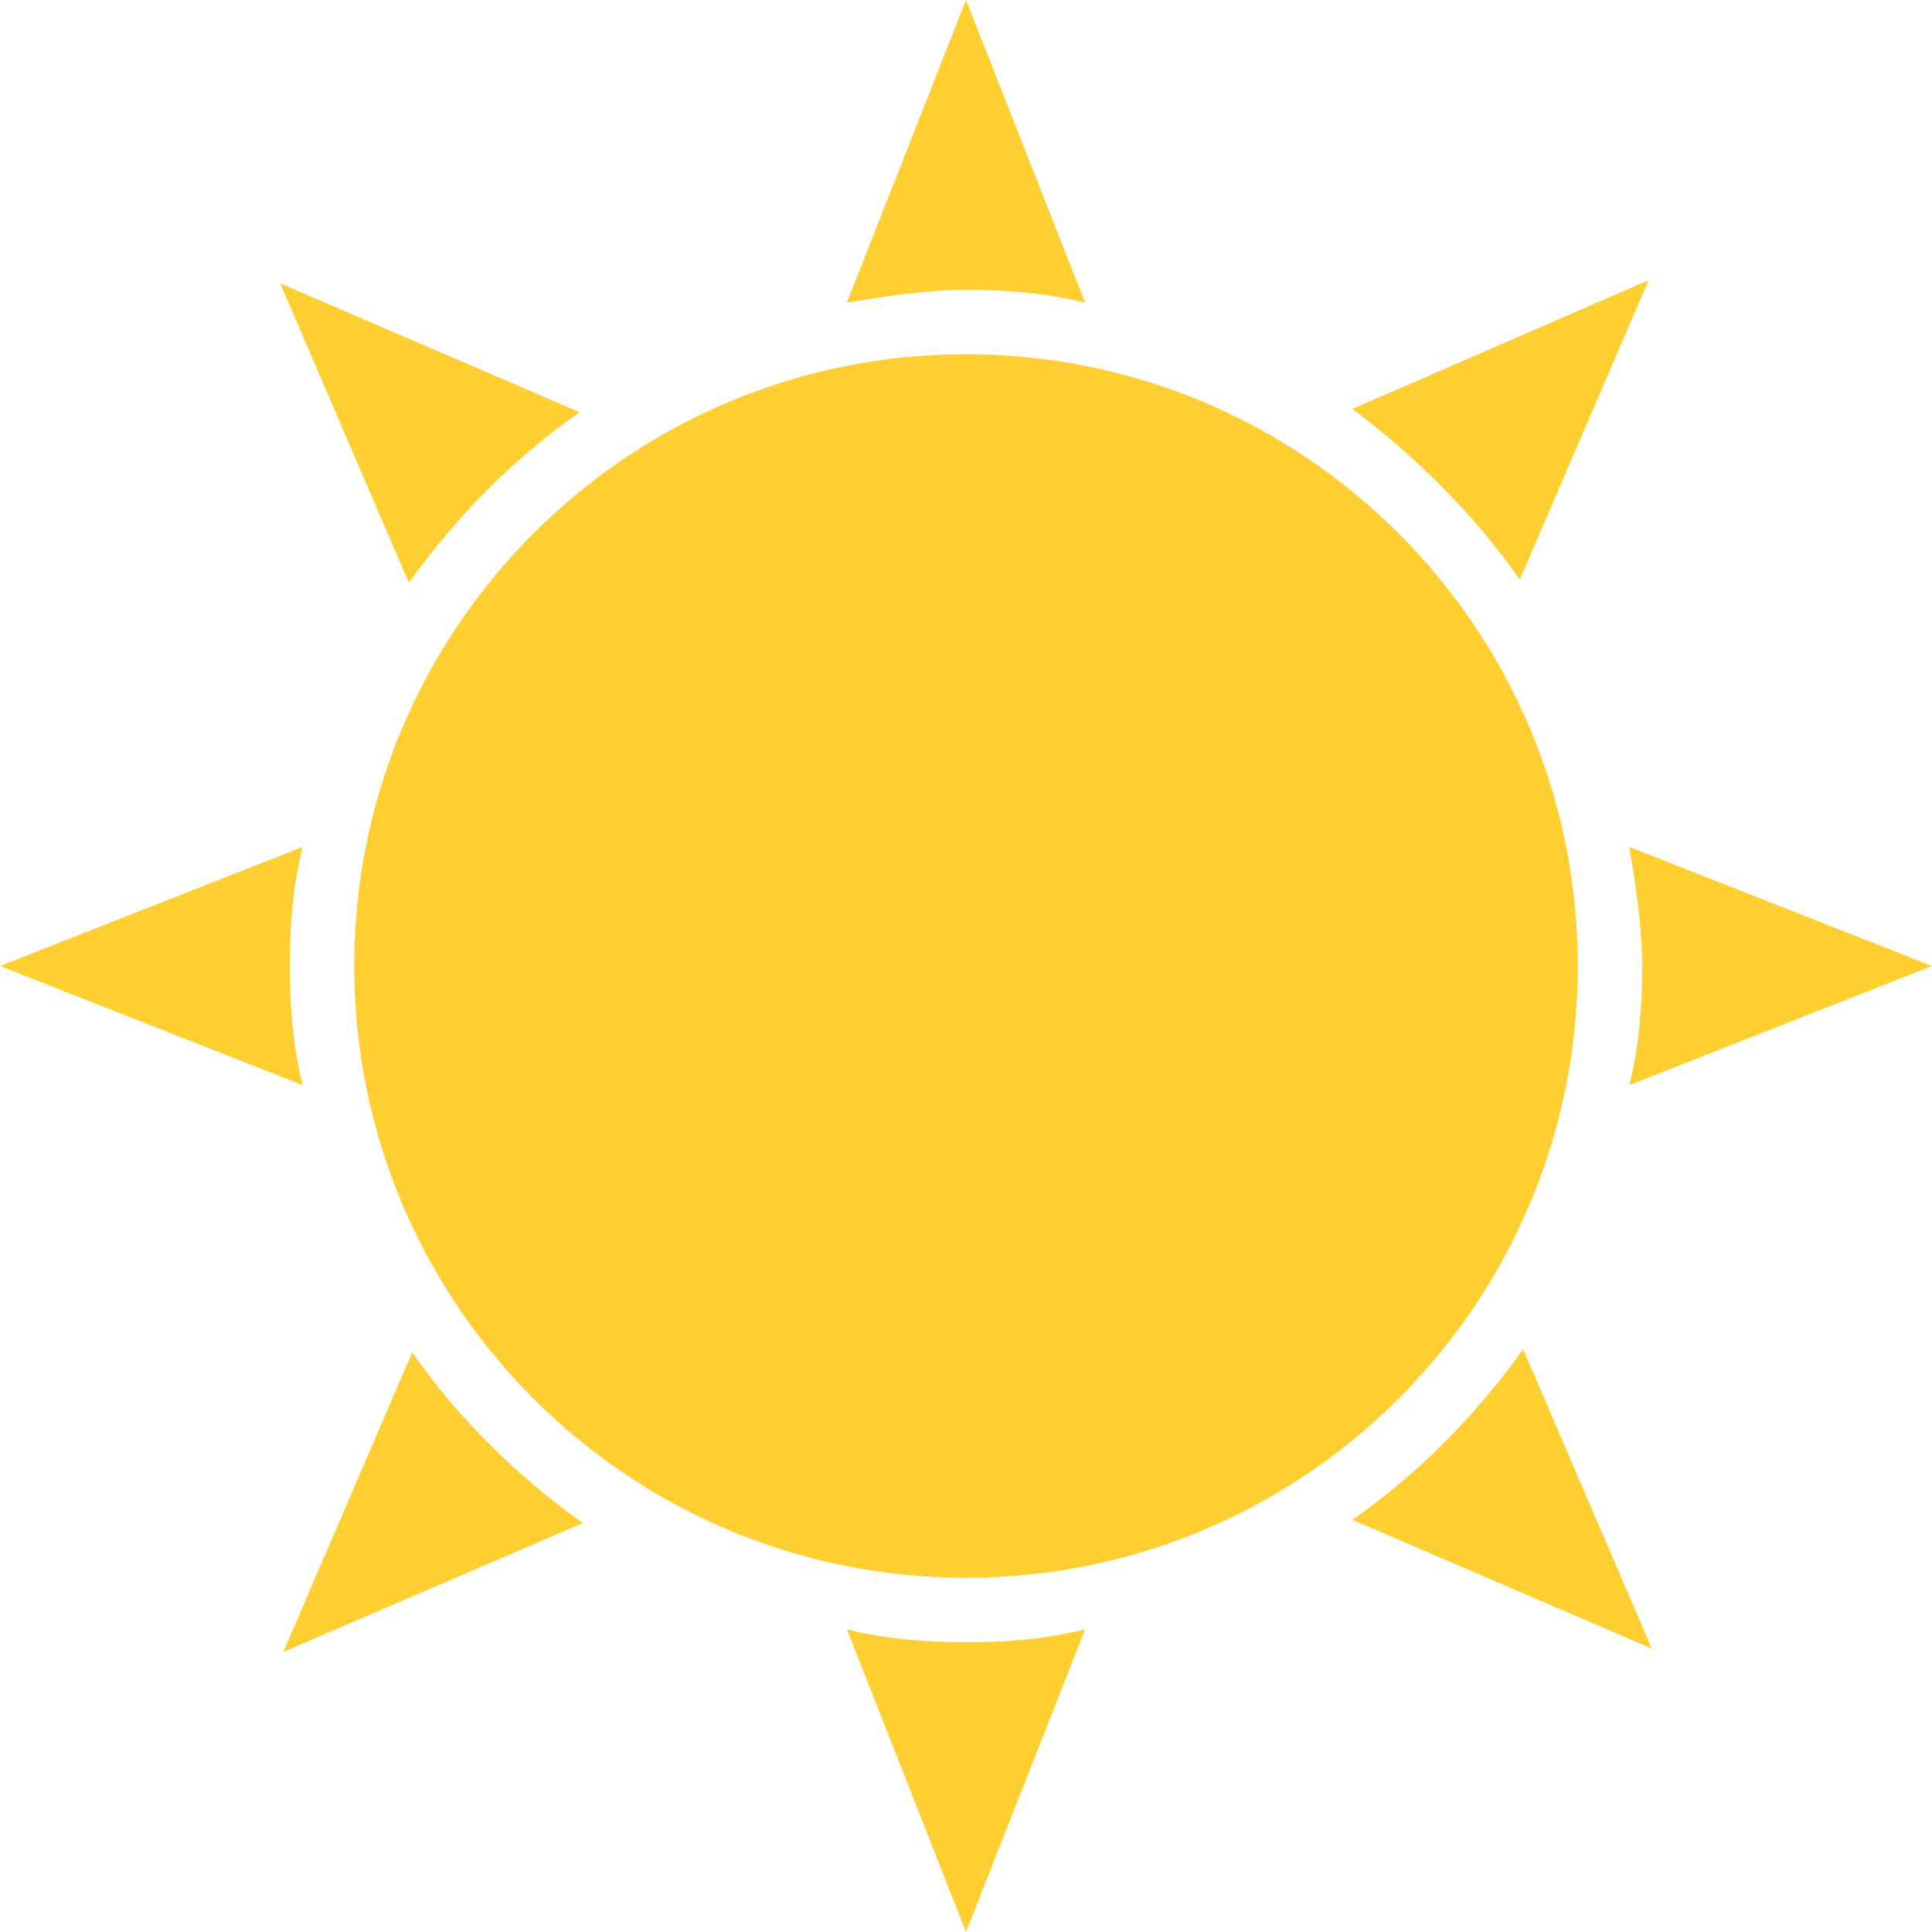 <svg width="23" height="23" viewBox="0 0 23 23" fill="none" xmlns="http://www.w3.org/2000/svg" xmlns:xlink="http://www.w3.org/1999/xlink">
	<desc>
			Created with Pixso.
	</desc>
	<defs/>
	<path id="Vector" d="M4.907 16.1L3.373 19.665L6.938 18.132C6.133 17.557 5.443 16.867 4.907 16.1Z" fill="#FFCE31" fill-opacity="1" fill-rule="nonzero"/>
	<path id="Vector" d="M18.093 6.9L19.627 3.335L16.1 4.868C16.867 5.443 17.557 6.133 18.093 6.9Z" fill="#FFCE31" fill-opacity="1" fill-rule="nonzero"/>
	<path id="Vector" d="M3.603 10.082L0 11.5L3.603 12.918C3.488 12.458 3.45 11.998 3.45 11.5C3.45 11.002 3.488 10.542 3.603 10.082Z" fill="#FFCE31" fill-opacity="1" fill-rule="nonzero"/>
	<path id="Vector" d="M19.397 12.918L23 11.5L19.397 10.082C19.473 10.542 19.55 11.04 19.55 11.5C19.55 11.998 19.512 12.458 19.397 12.918Z" fill="#FFCE31" fill-opacity="1" fill-rule="nonzero"/>
	<path id="Vector" d="M6.9 4.907L3.335 3.373L4.868 6.938C5.443 6.133 6.133 5.443 6.9 4.907Z" fill="#FFCE31" fill-opacity="1" fill-rule="nonzero"/>
	<path id="Vector" d="M16.1 18.093L19.665 19.627L18.132 16.062C17.557 16.867 16.867 17.557 16.1 18.093Z" fill="#FFCE31" fill-opacity="1" fill-rule="nonzero"/>
	<path id="Vector" d="M12.918 3.603L11.5 0L10.082 3.603C10.542 3.527 11.04 3.45 11.5 3.45C11.96 3.45 12.459 3.488 12.918 3.603Z" fill="#FFCE31" fill-opacity="1" fill-rule="nonzero"/>
	<path id="Vector" d="M10.082 19.397L11.5 23L12.918 19.397C12.459 19.512 11.998 19.55 11.5 19.55C11.002 19.55 10.542 19.512 10.082 19.397Z" fill="#FFCE31" fill-opacity="1" fill-rule="nonzero"/>
	<path id="Vector" d="M18.783 11.5C18.783 15.523 15.523 18.783 11.5 18.783C7.478 18.783 4.217 15.523 4.217 11.5C4.217 7.478 7.478 4.217 11.5 4.217C15.523 4.217 18.783 7.478 18.783 11.5Z" fill="#FFCE31" fill-opacity="1" fill-rule="evenodd"/>
</svg>
